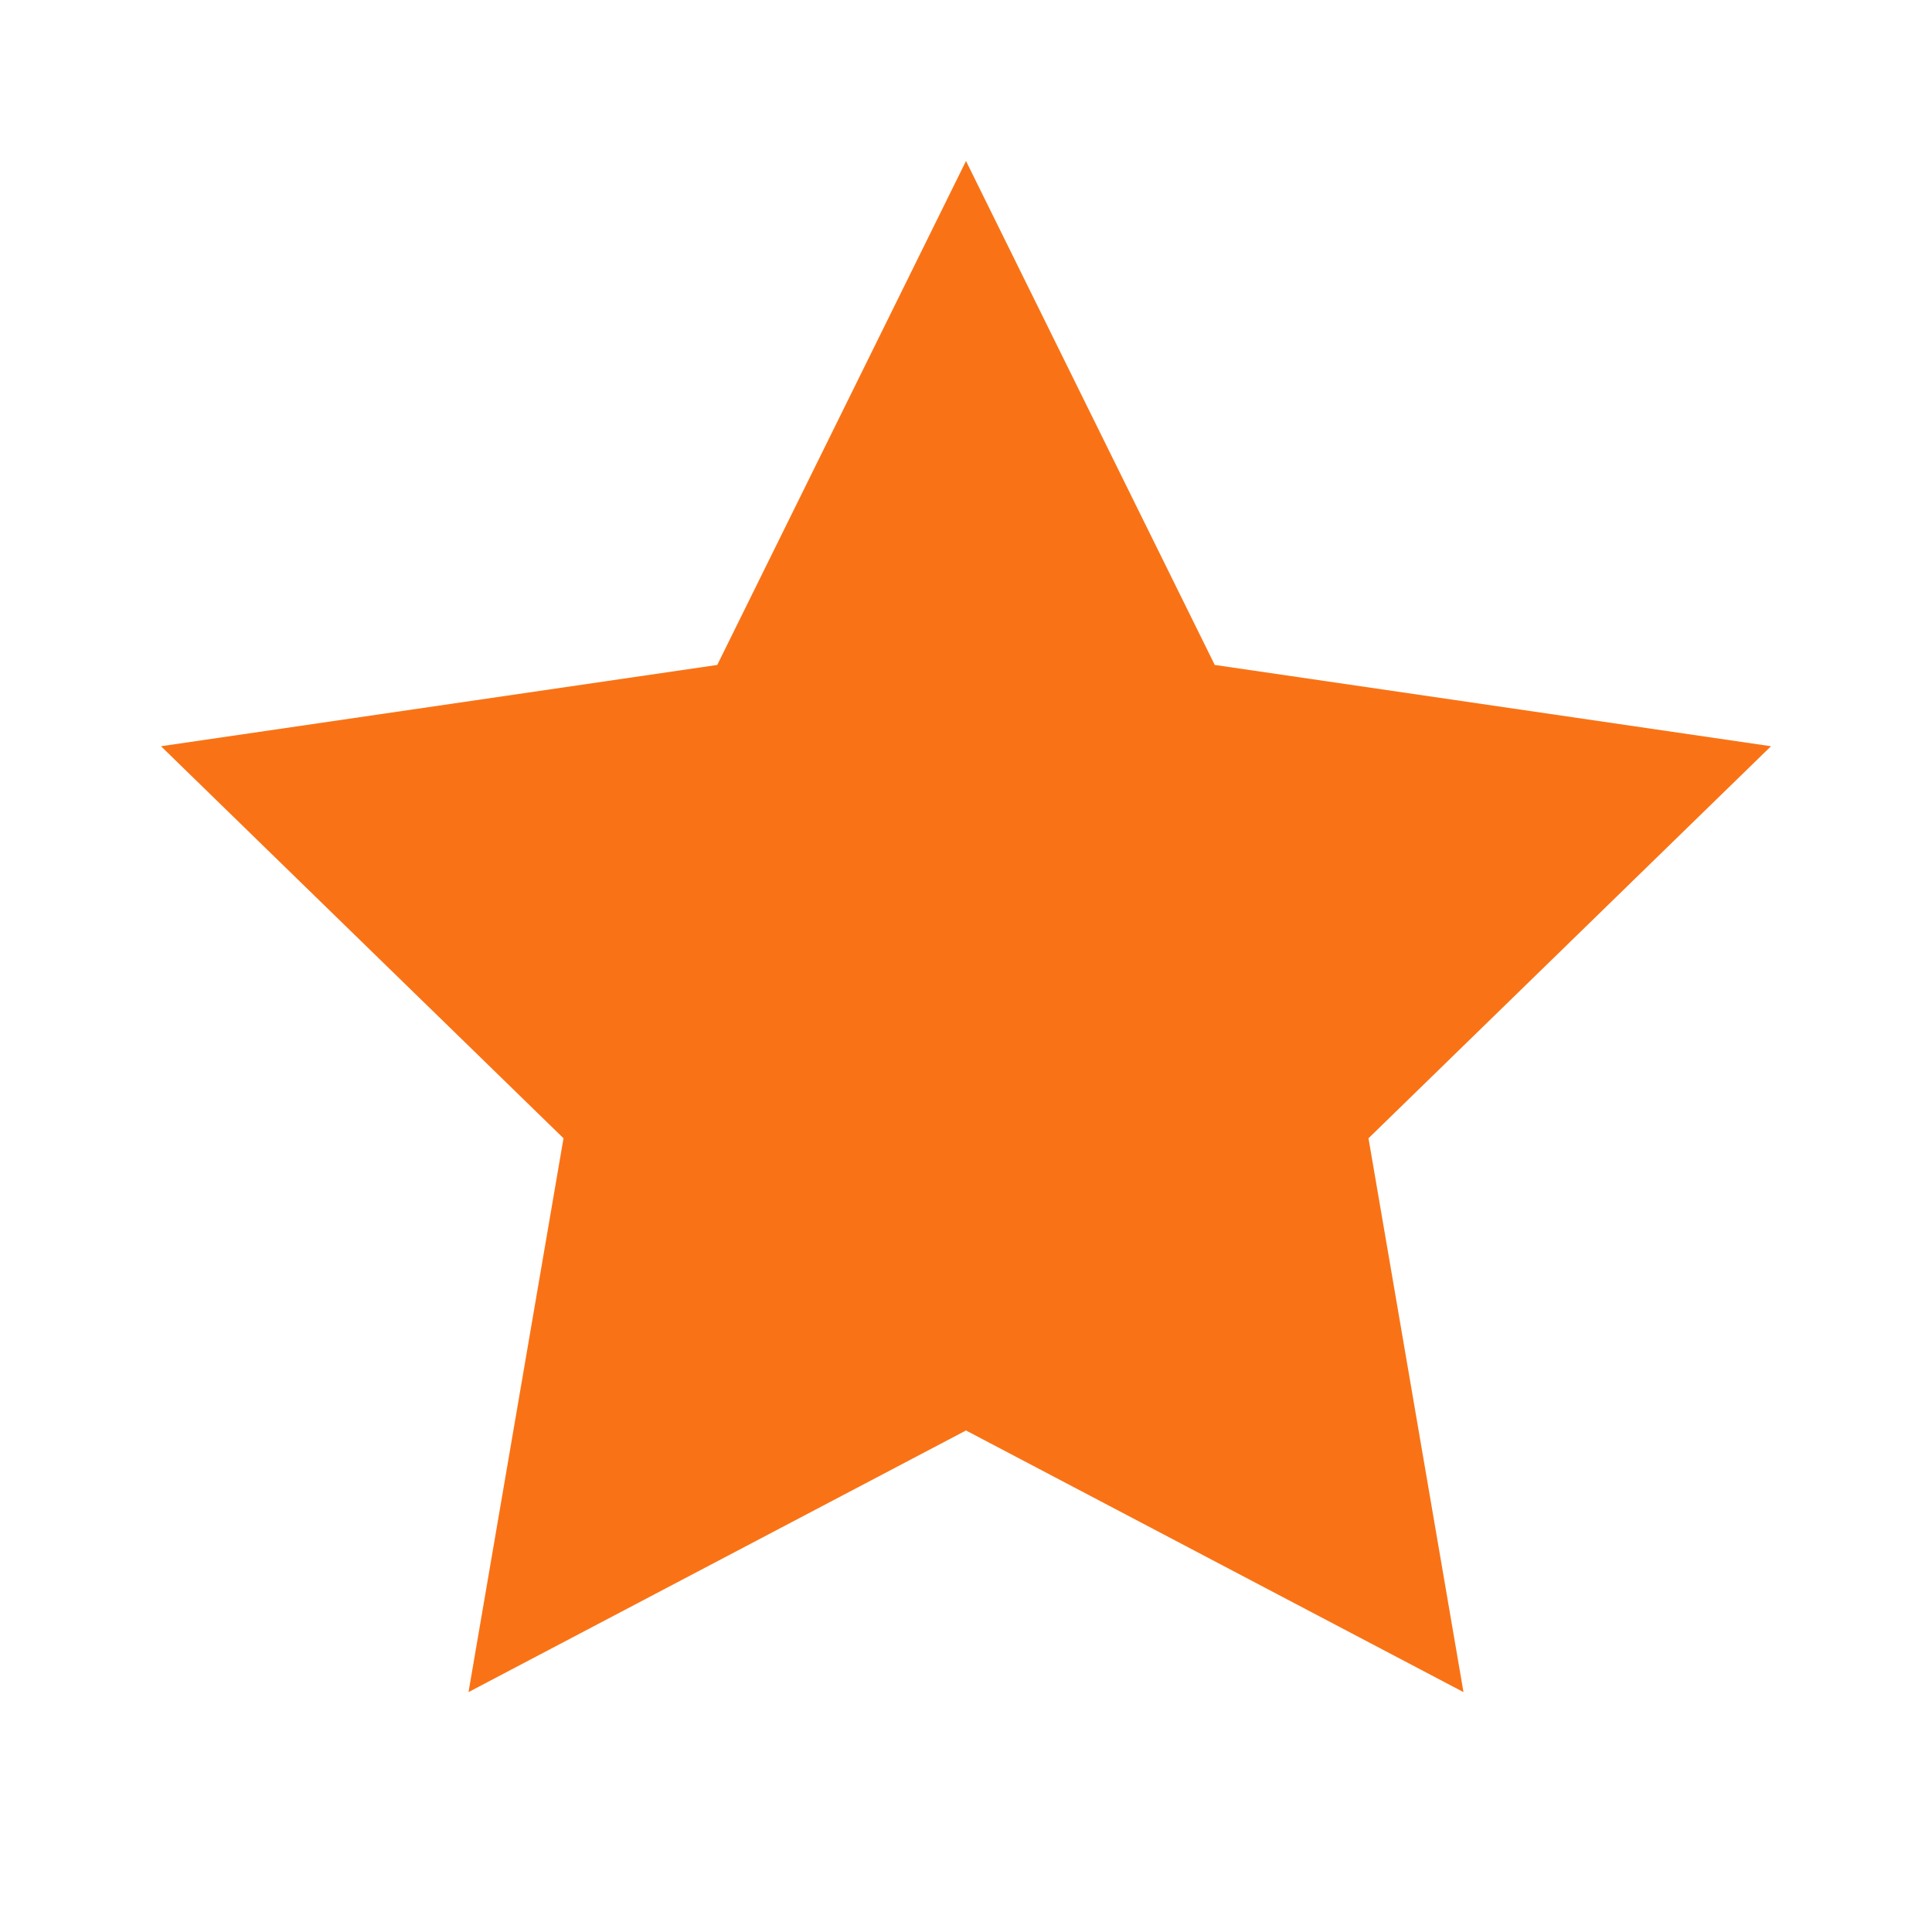 <svg xmlns="http://www.w3.org/2000/svg" width="20" height="20" viewBox="0 0 24 24" fill="rgb(249, 115, 22)" stroke="none" stroke-width="0" stroke-linecap="round" stroke-linejoin="round" class="feather feather-star"><polygon points="12 2 15.09 8.26 22 9.27 17 14.14 18.18 21.02 12 17.77 5.82 21.02 7 14.14 2 9.27 8.91 8.26 12 2"></polygon></svg>